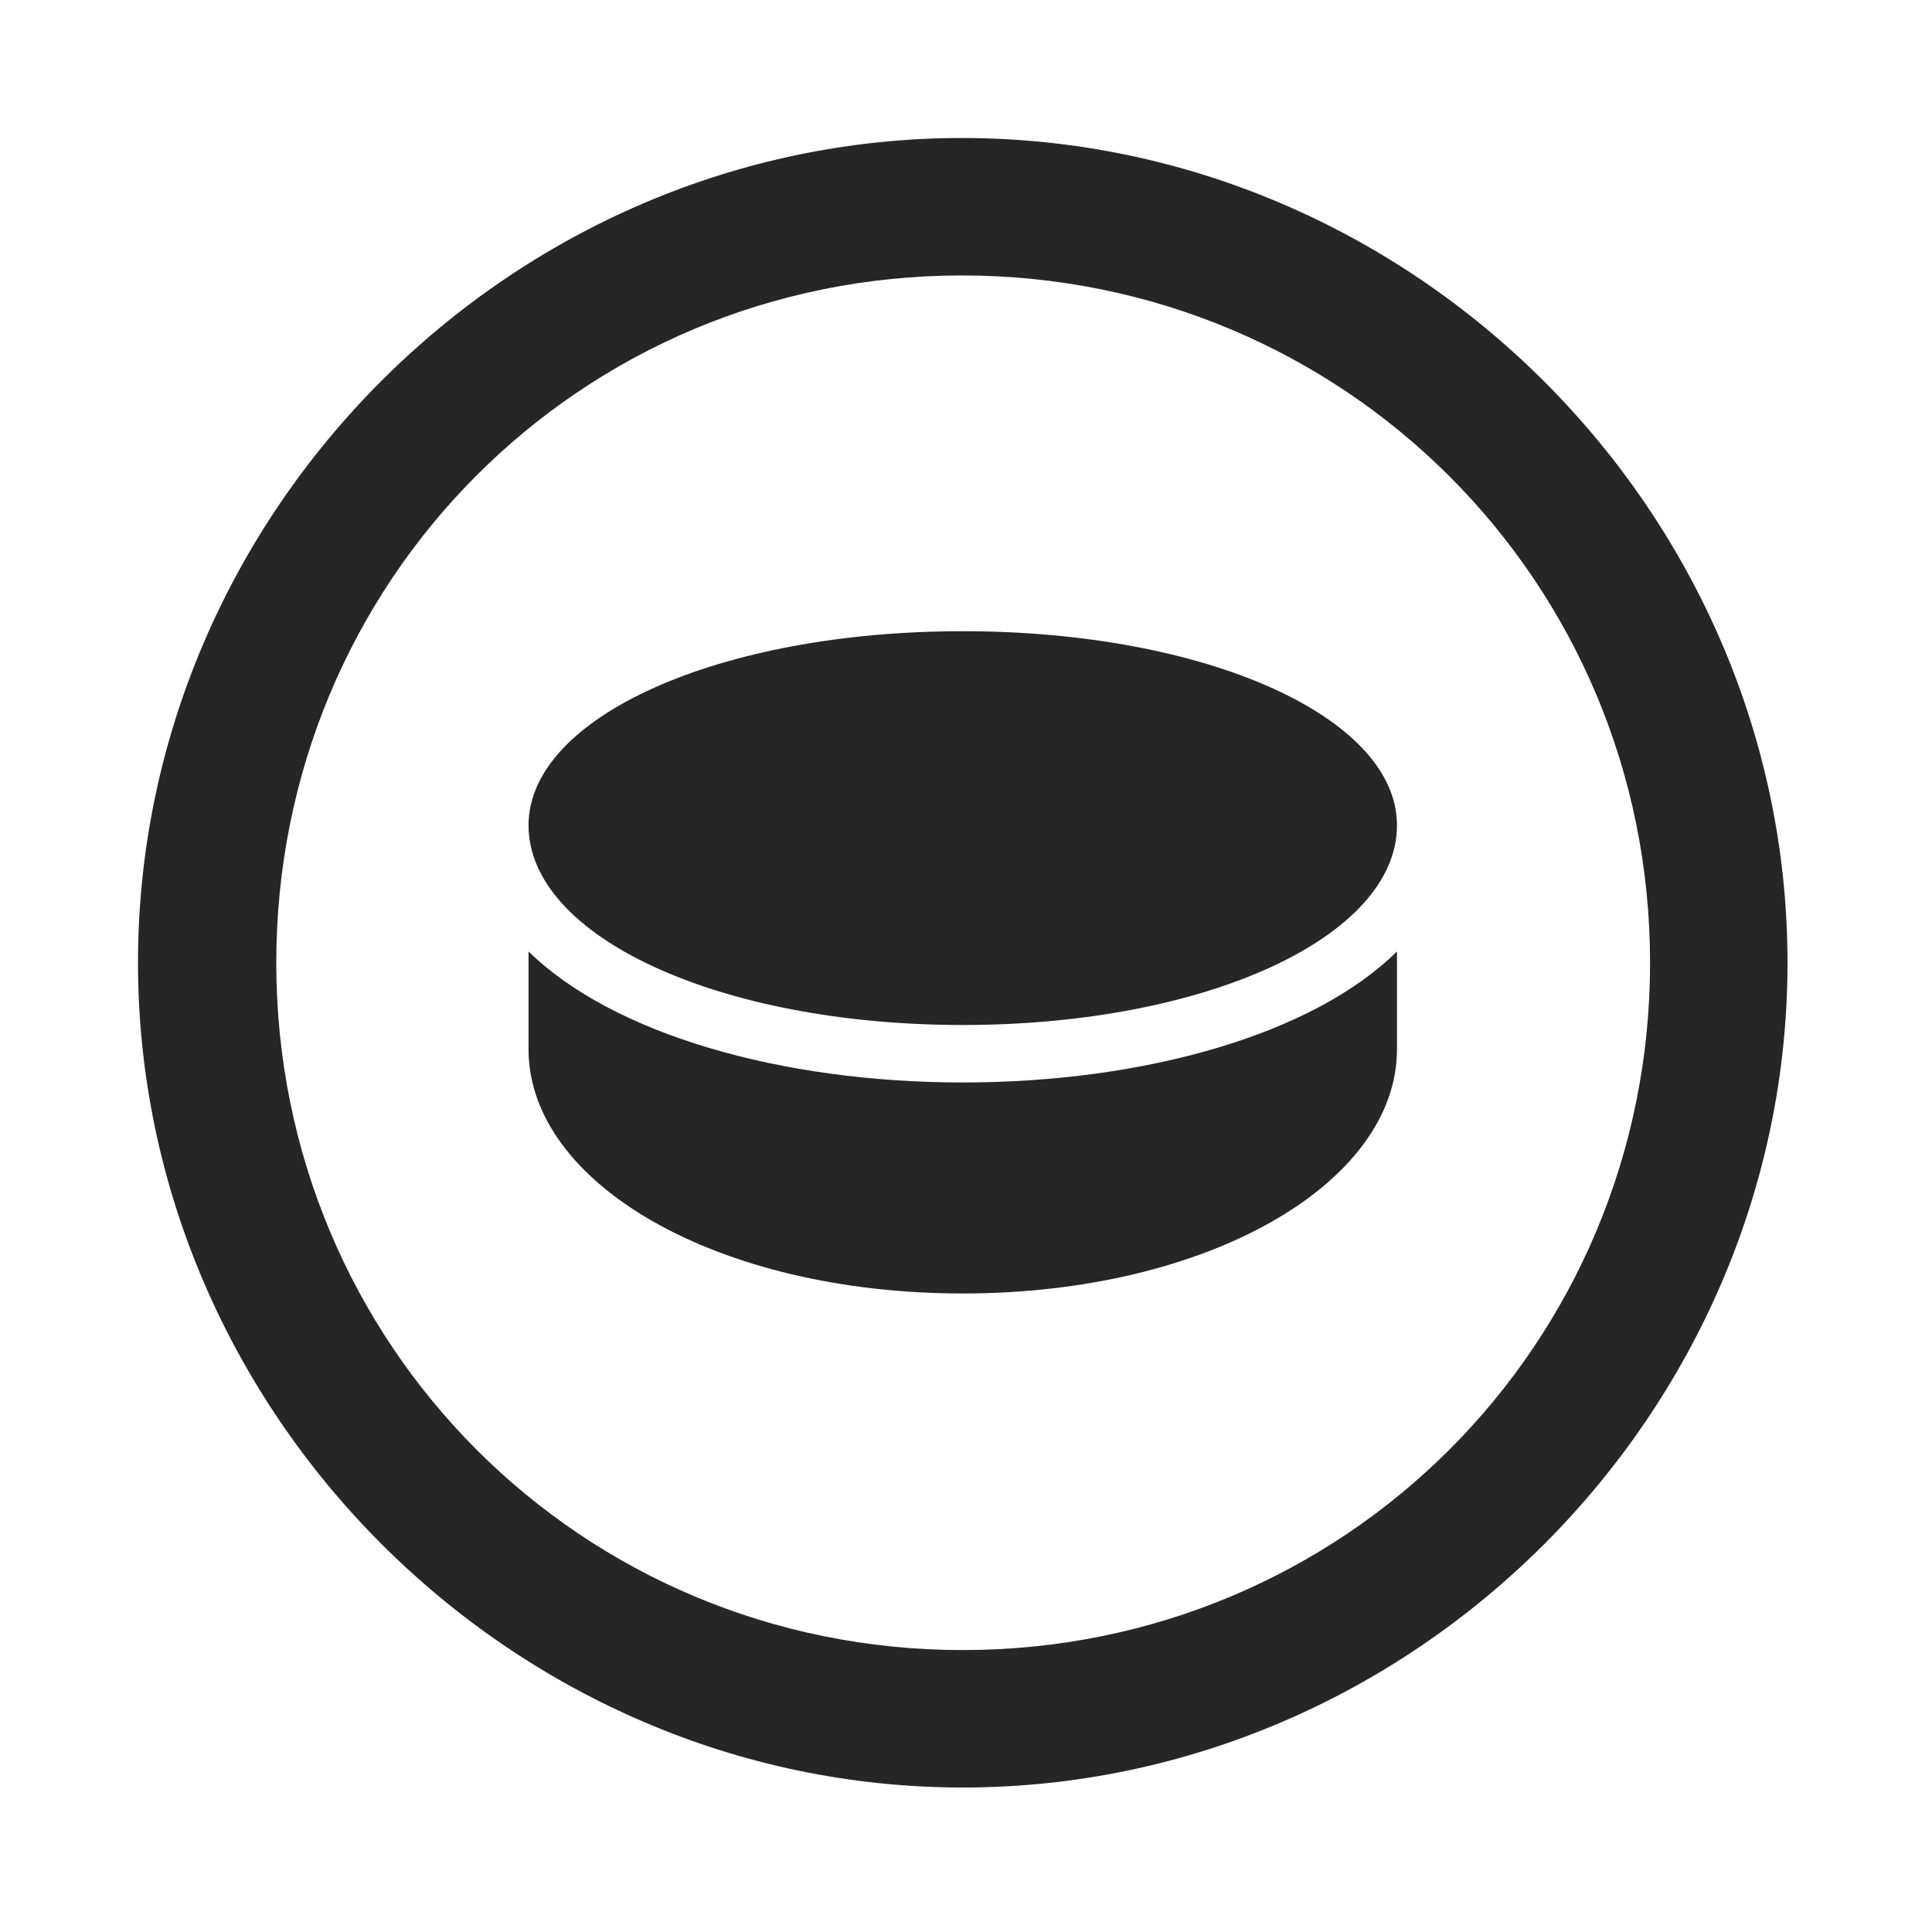 <svg width="28" height="28" viewBox="0 0 28 28" fill="none" xmlns="http://www.w3.org/2000/svg">
<path d="M13.953 25.906C20.492 25.906 25.906 20.48 25.906 13.953C25.906 7.414 20.48 2 13.941 2C7.414 2 2 7.414 2 13.953C2 20.48 7.426 25.906 13.953 25.906ZM13.953 23.914C8.422 23.914 4.004 19.484 4.004 13.953C4.004 8.422 8.41 3.992 13.941 3.992C19.473 3.992 23.914 8.422 23.914 13.953C23.914 19.484 19.484 23.914 13.953 23.914Z" fill="black" fill-opacity="0.85"/>
<path d="M13.953 14.855C17.48 14.855 20.246 13.578 20.246 11.961C20.246 10.391 17.48 9.148 13.953 9.148C10.426 9.148 7.66 10.391 7.66 11.961C7.66 13.578 10.426 14.855 13.953 14.855ZM13.953 18.746C17.504 18.746 20.246 17.152 20.246 15.207V13.789C19.039 14.984 16.602 15.688 13.953 15.688C11.316 15.688 8.879 14.984 7.66 13.789V15.207C7.66 17.152 10.391 18.746 13.953 18.746Z" fill="black" fill-opacity="0.85"/>
</svg>
